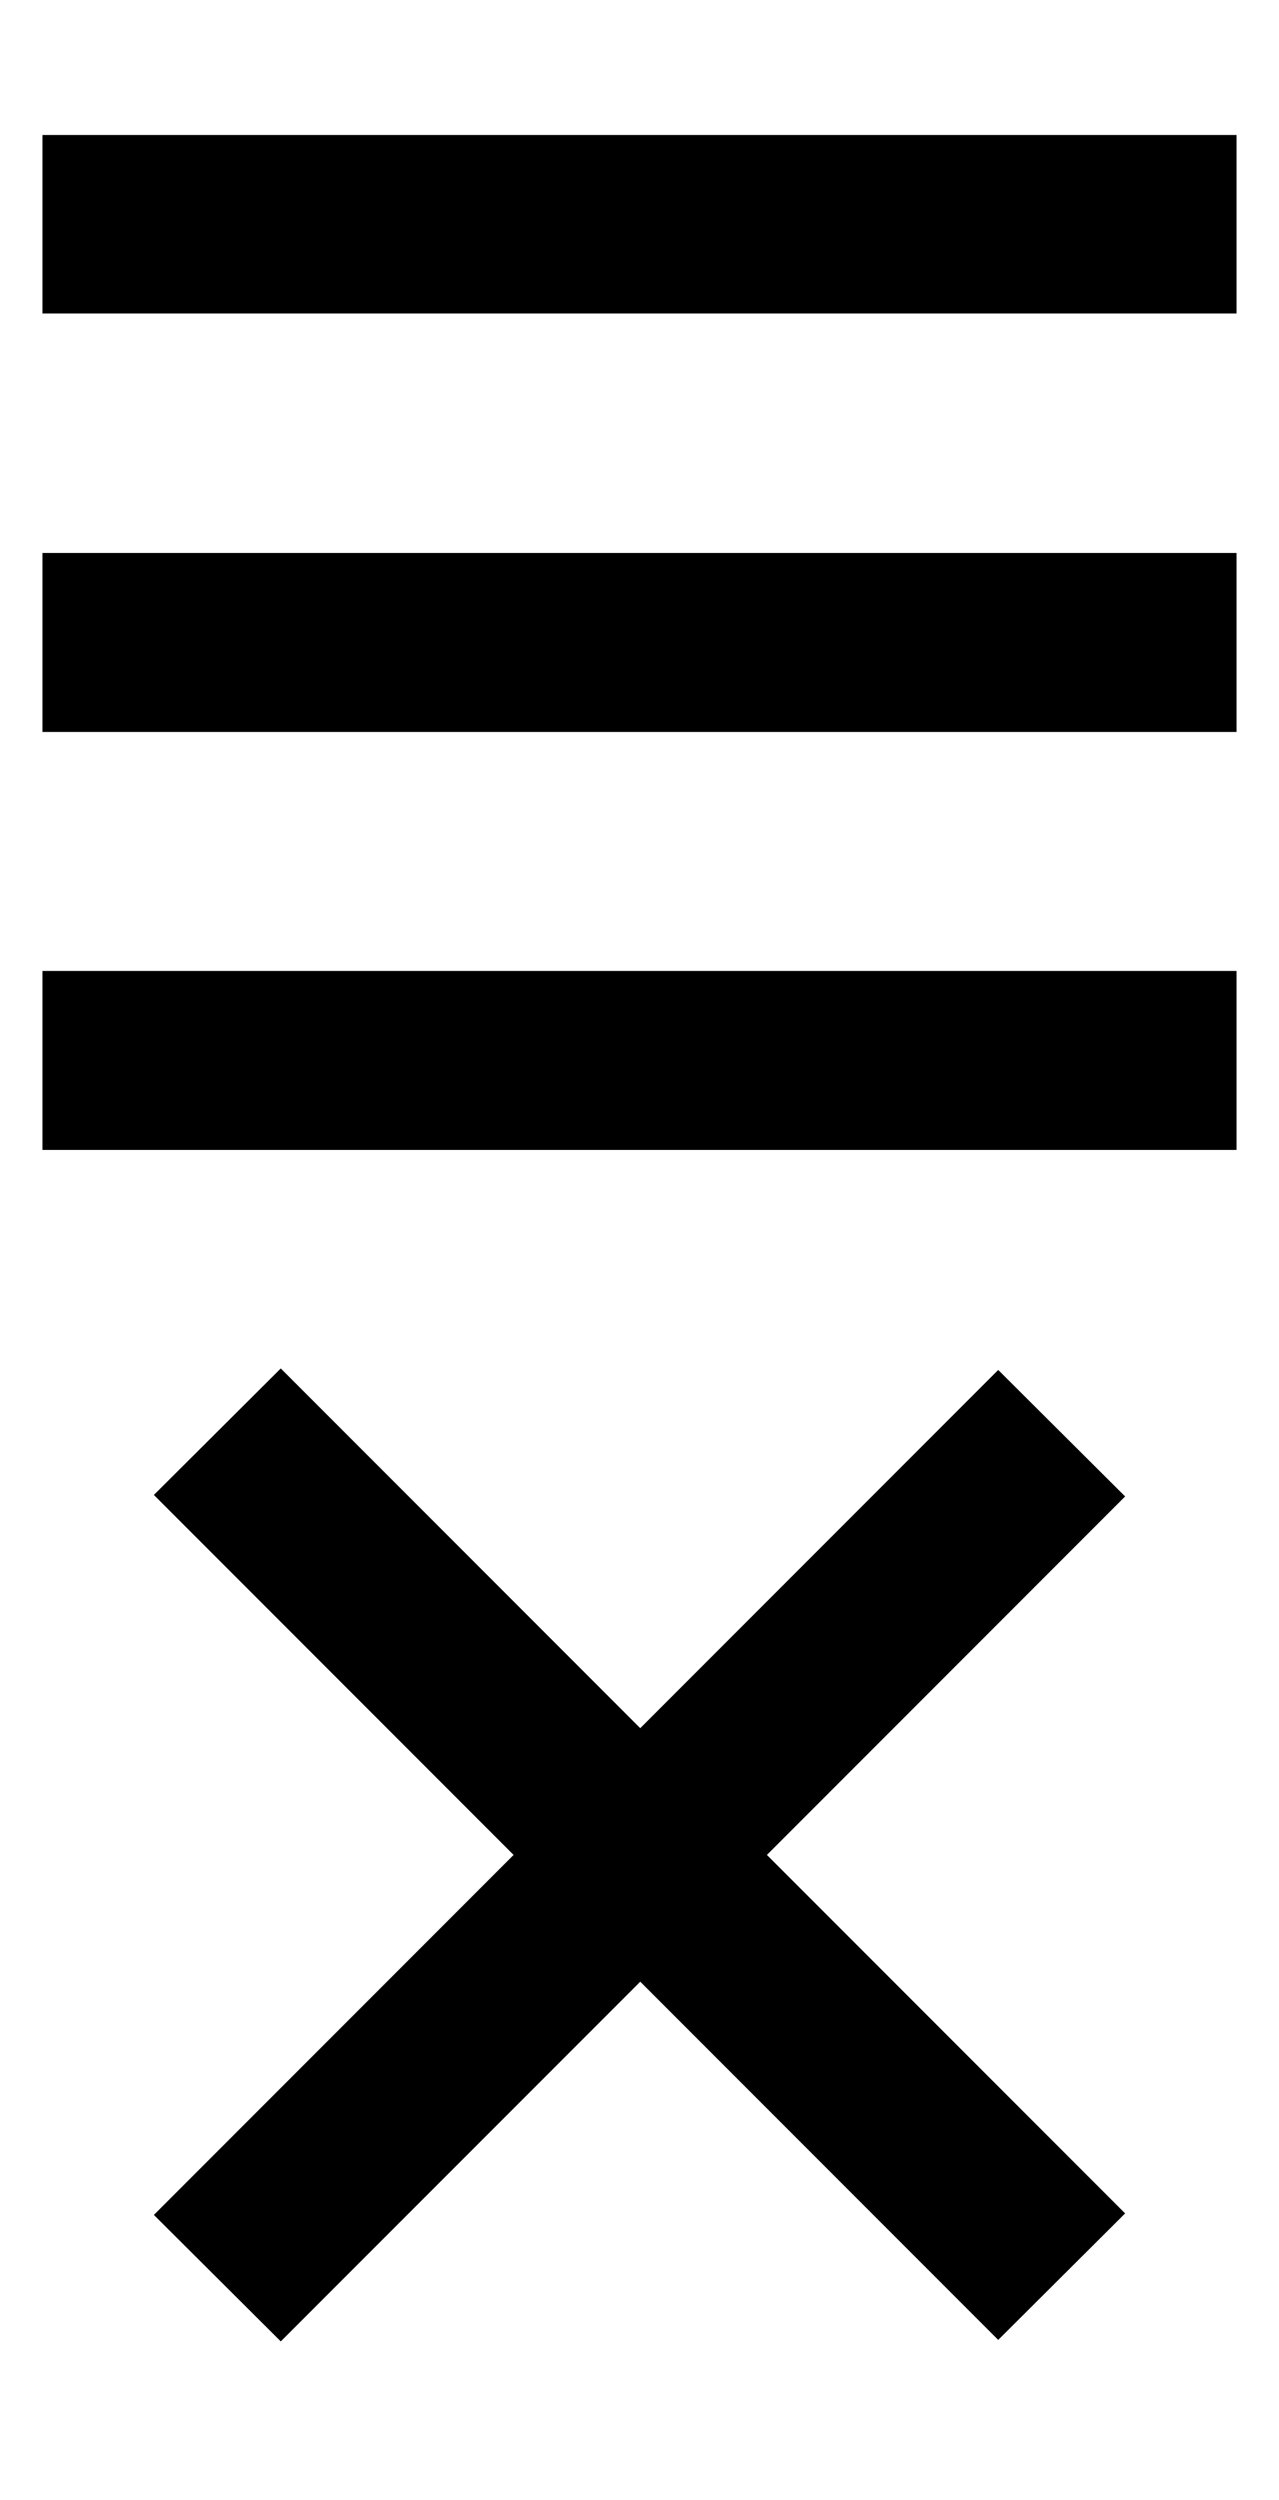 <svg xmlns="http://www.w3.org/2000/svg" width="256" height="500" viewBox="0 0 256 500"><path d="M8.5 27h239v35.7H8.5zm0 83.6h239v35.8H8.5zm0 83.6h239V230H8.5zM199.8 468l-169-169 25.4-25.3 169 169zm25.4-168.7l-169 169L30.8 443l169-169z"/></svg>
